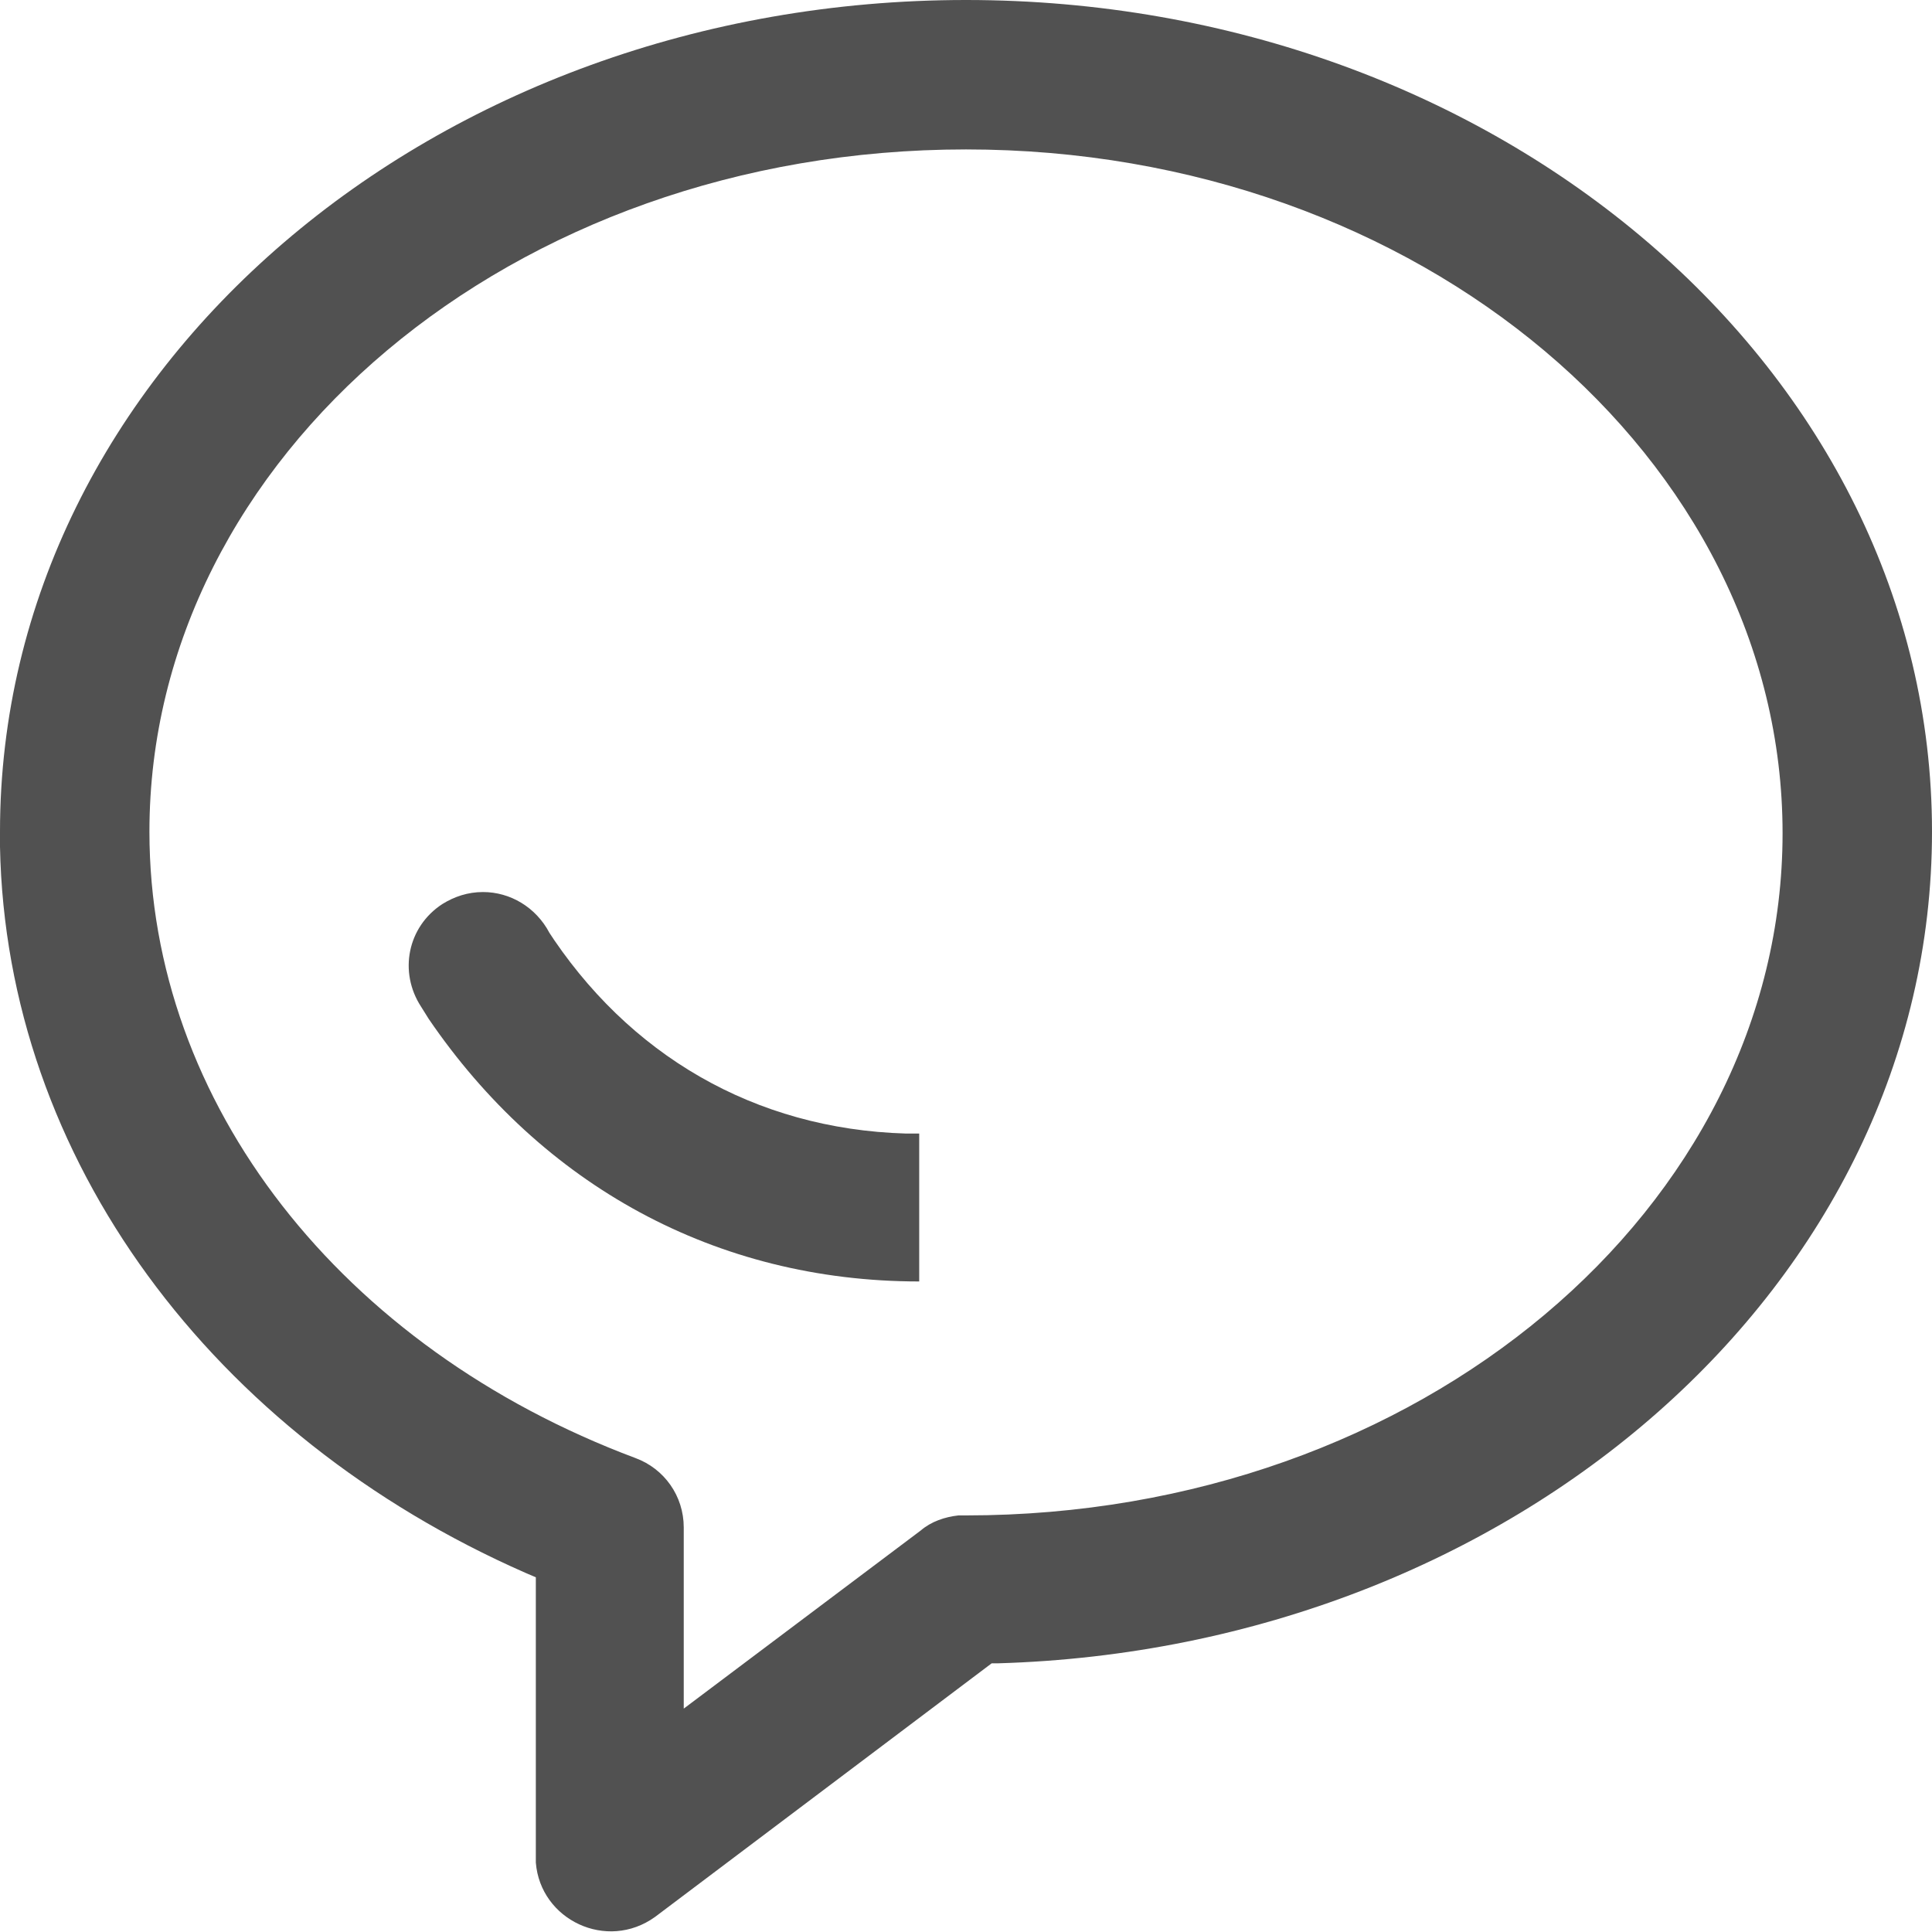 <?xml version="1.0" encoding="utf-8"?>
<!-- Generator: Adobe Illustrator 26.0.3, SVG Export Plug-In . SVG Version: 6.00 Build 0)  -->
<svg version="1.1" id="图层_1" xmlns="http://www.w3.org/2000/svg" xmlns:xlink="http://www.w3.org/1999/xlink" x="0px" y="0px"
	 viewBox="0 0 128 128" style="enable-background:new 0 0 128 128;" xml:space="preserve">
<style type="text/css">
	.st0{fill:#515151;}
</style>
<path class="st0" d="M64,0C28.8,0,0,24.5,0,55.1l0,1c0.4,20.7,14.1,39,34.8,48.1l0.7,0.3v18.5l0,0.4c0.3,3.8,4.7,5.9,7.9,3.6
	l22.3-16.8l0.4,0c34.2-1,61.9-25.1,61.9-55.1C128,24.5,99.2,0,64,0z M64,9.9c30.1,0,54.1,20.5,54.1,45.3S94.1,100.4,64,100.4l-0.5,0
	c-0.9,0.1-1.8,0.4-2.5,1l-15.7,11.8v-12c0-2.1-1.3-3.9-3.2-4.6C22.6,89.3,9.9,73.1,9.9,55.1C9.9,30.3,33.9,9.9,64,9.9z"/>
<path class="st0" d="M32,59.1c1.8,0,3.5,1,4.4,2.7l-0.2-0.3C41.6,69.9,50,74.8,60,75.1l0.9,0v9.8c-13.5,0-25-6.4-32.5-17.4l-0.5-0.8
	l0,0c-1.5-2.3-0.9-5.3,1.4-6.8C30.1,59.4,31,59.1,32,59.1z"/>
</svg>
